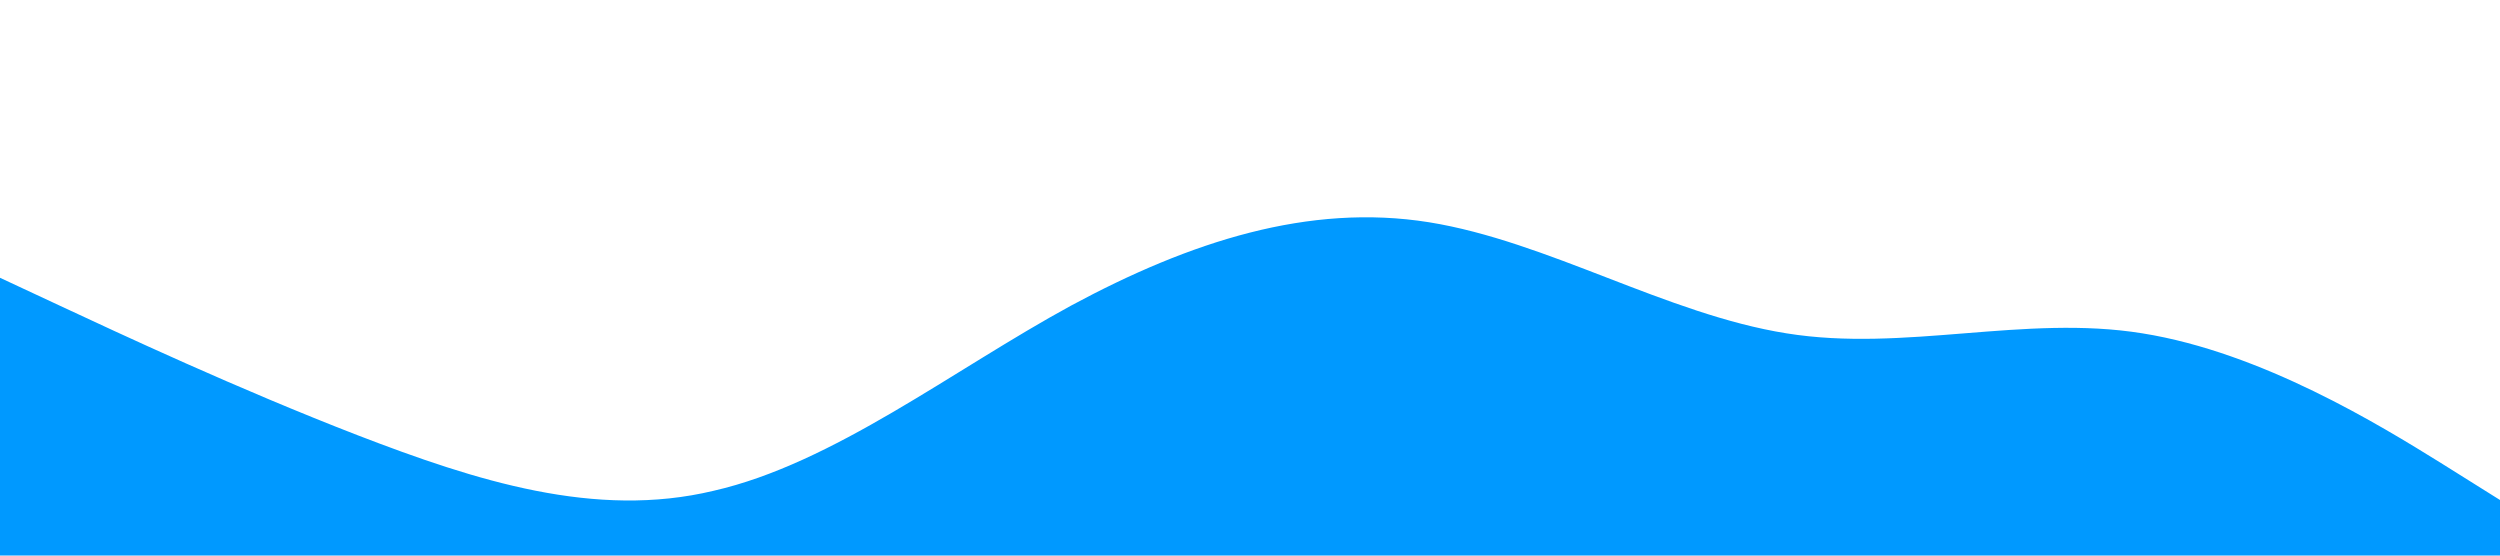 <svg xmlns="http://www.w3.org/2000/svg" viewBox="0 0 1440 320"><path fill="#0099ff" fill-opacity="1" d="M0,160L34.3,176C68.6,192,137,224,206,250.7C274.3,277,343,299,411,282.7C480,267,549,213,617,176C685.7,139,754,117,823,128C891.4,139,960,181,1029,192C1097.1,203,1166,181,1234,192C1302.9,203,1371,245,1406,266.7L1440,288L1440,320L1405.7,320C1371.4,320,1303,320,1234,320C1165.7,320,1097,320,1029,320C960,320,891,320,823,320C754.3,320,686,320,617,320C548.6,320,480,320,411,320C342.9,320,274,320,206,320C137.1,320,69,320,34,320L0,320Z"></path></svg>